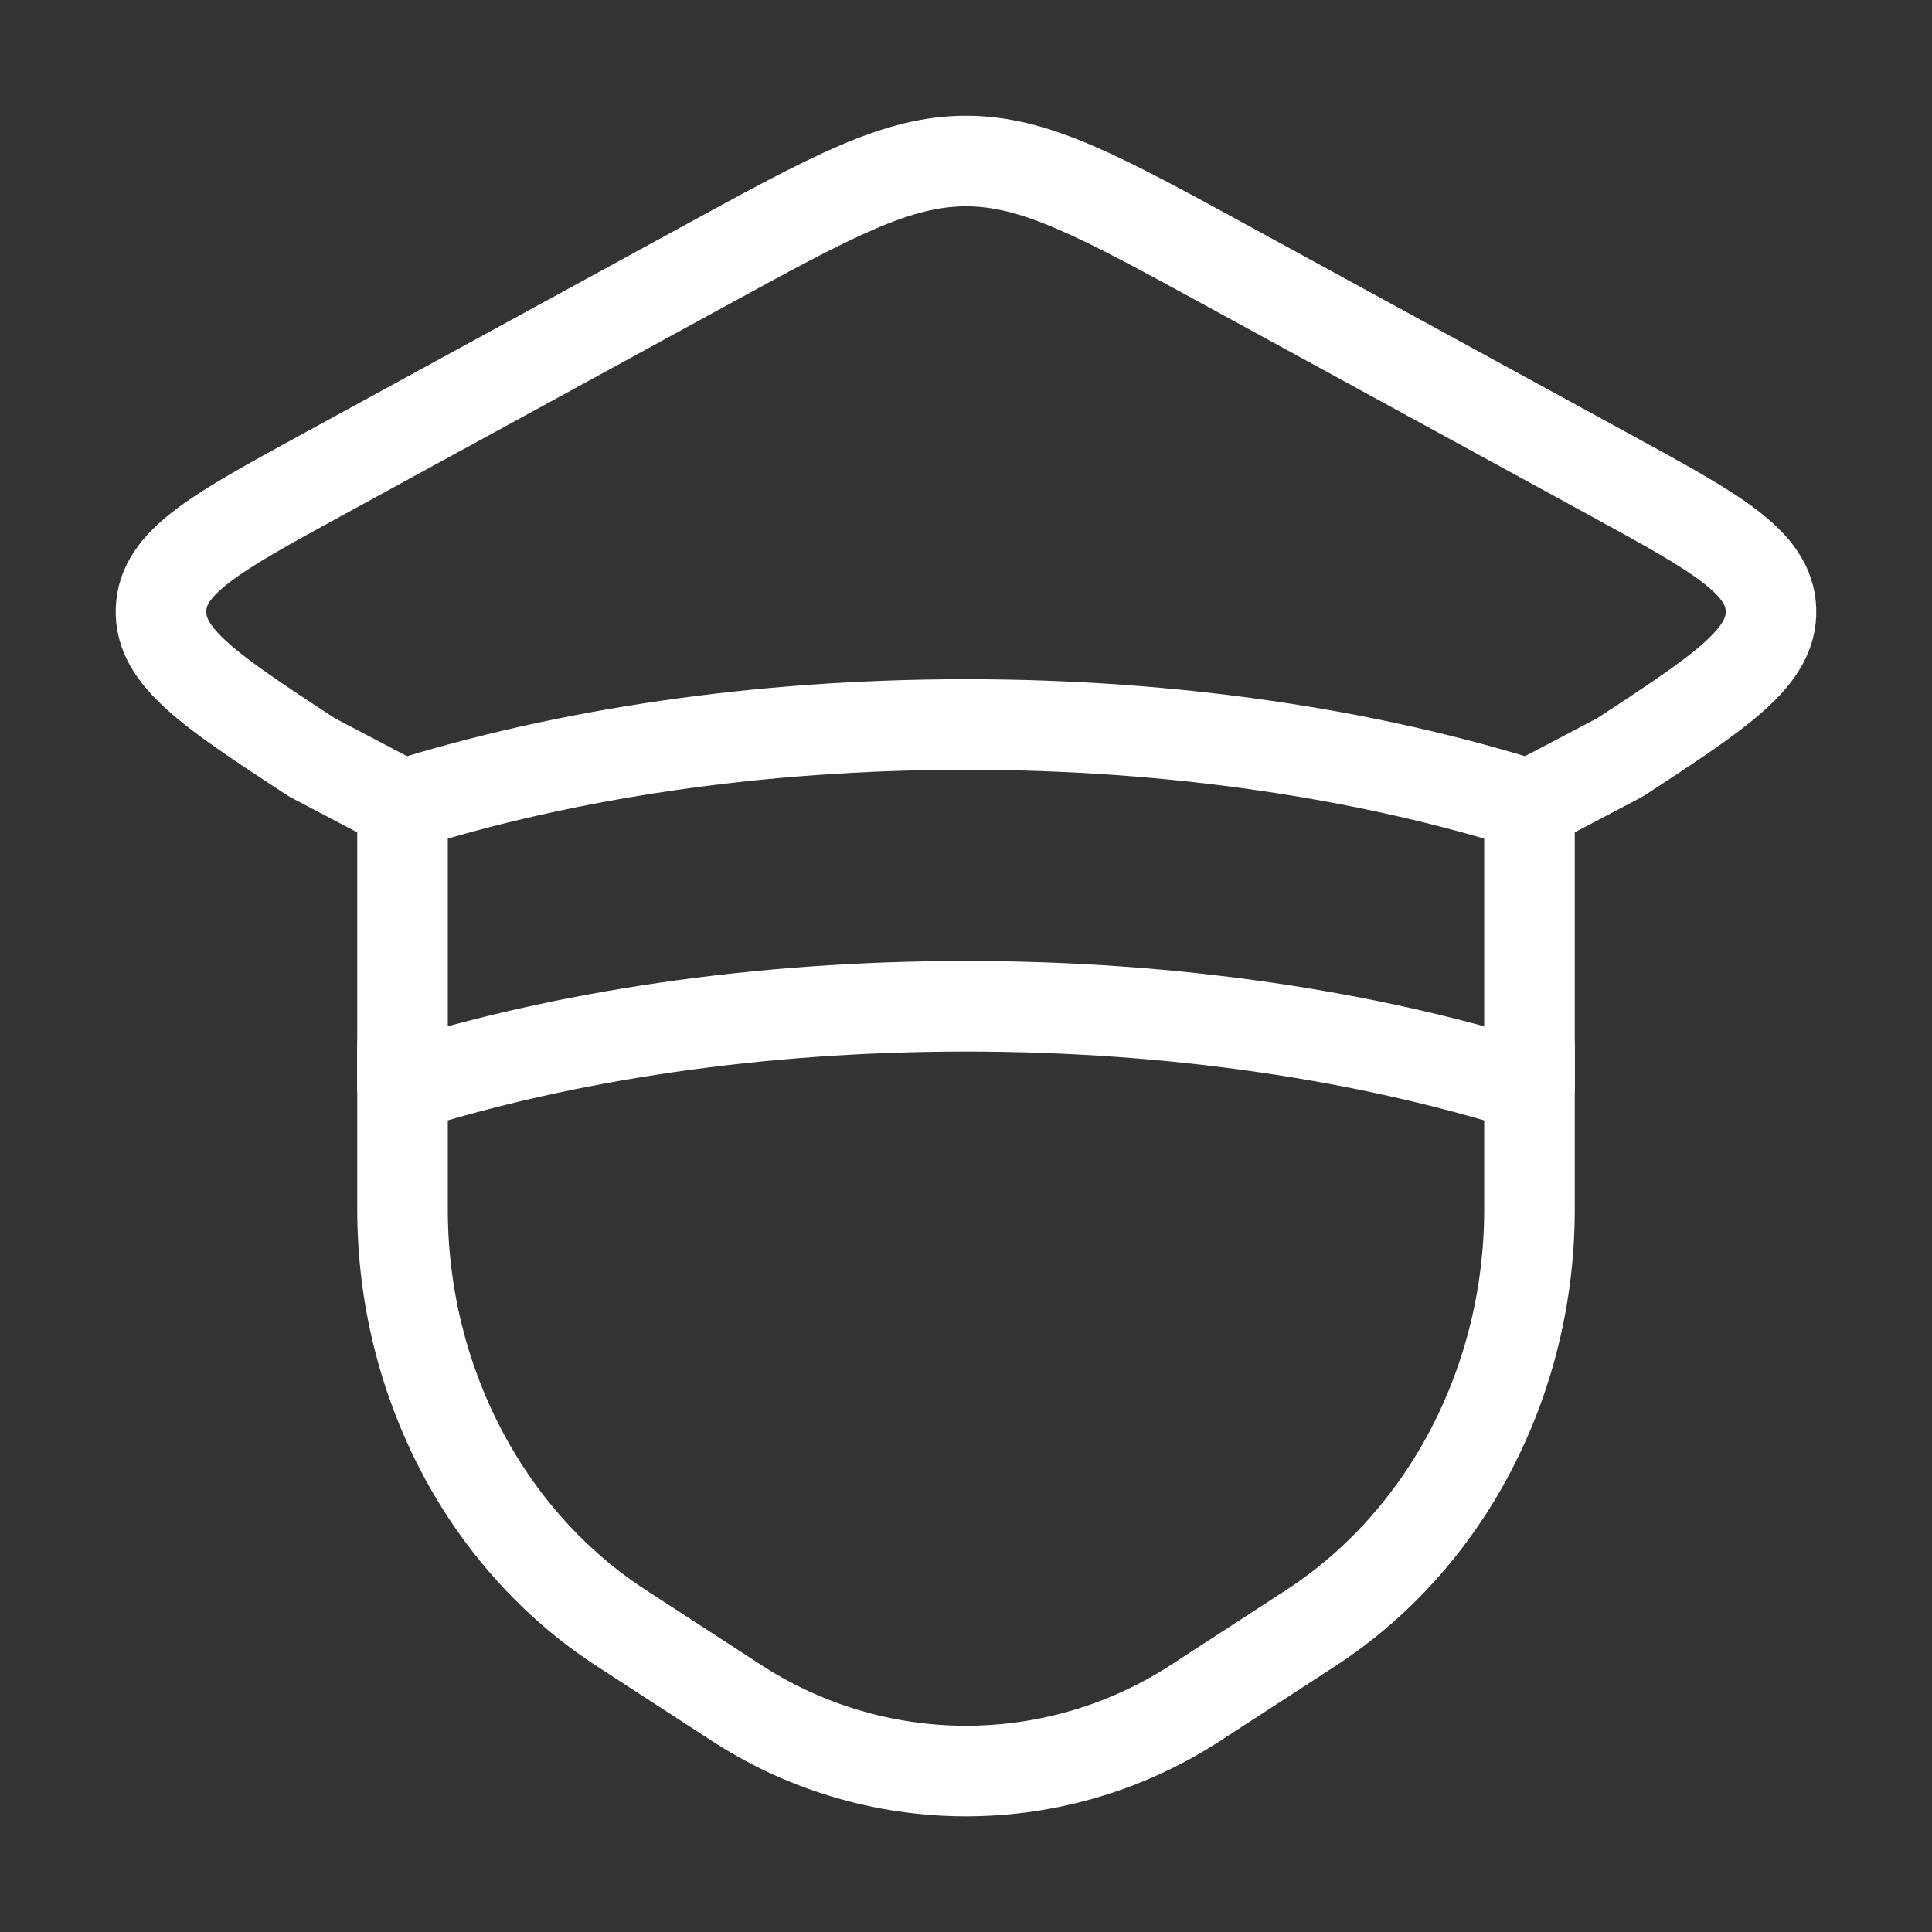 <svg width="32" height="32" viewBox="0 0 32 32" fill="none" xmlns="http://www.w3.org/2000/svg">
<rect x="0" y="0" width="32" height="32" fill="#333333" stroke="none"/>
<g clip-path="url(#clip0_26667_50166)">
<path d="M25.333 13.333C22.66 12.491 19.451 12 16 12C12.549 12 9.34 12.491 6.667 13.333V18C9.34 17.157 12.549 16.667 16 16.667C19.451 16.667 22.66 17.157 25.333 18V13.333Z" stroke="white" stroke-width="1.5" stroke-linecap="round" stroke-linejoin="round"/>
<path d="M25.333 17.333V20.031C25.333 22.872 23.957 25.505 21.708 26.967L19.841 28.18C18.701 28.932 17.366 29.334 16 29.334C14.634 29.334 13.299 28.932 12.159 28.18L10.292 26.967C8.043 25.507 6.667 22.873 6.667 20.031V17.333M25.333 13.333L26.835 12.543C28.519 11.44 29.36 10.887 29.333 10.097C29.305 9.308 28.427 8.828 26.671 7.868L20.367 4.424C18.224 3.252 17.153 2.667 16 2.667C14.847 2.667 13.776 3.253 11.633 4.424L5.331 7.867C3.573 8.828 2.693 9.308 2.667 10.097C2.64 10.887 3.48 11.439 5.164 12.543L6.667 13.333" stroke="white" stroke-width="1.5" stroke-linecap="round" stroke-linejoin="round"/>
</g>
<defs>
<clipPath id="clip0_26667_50166">
<rect width="32" height="32" fill="white"/>
</clipPath>
</defs>
</svg>
